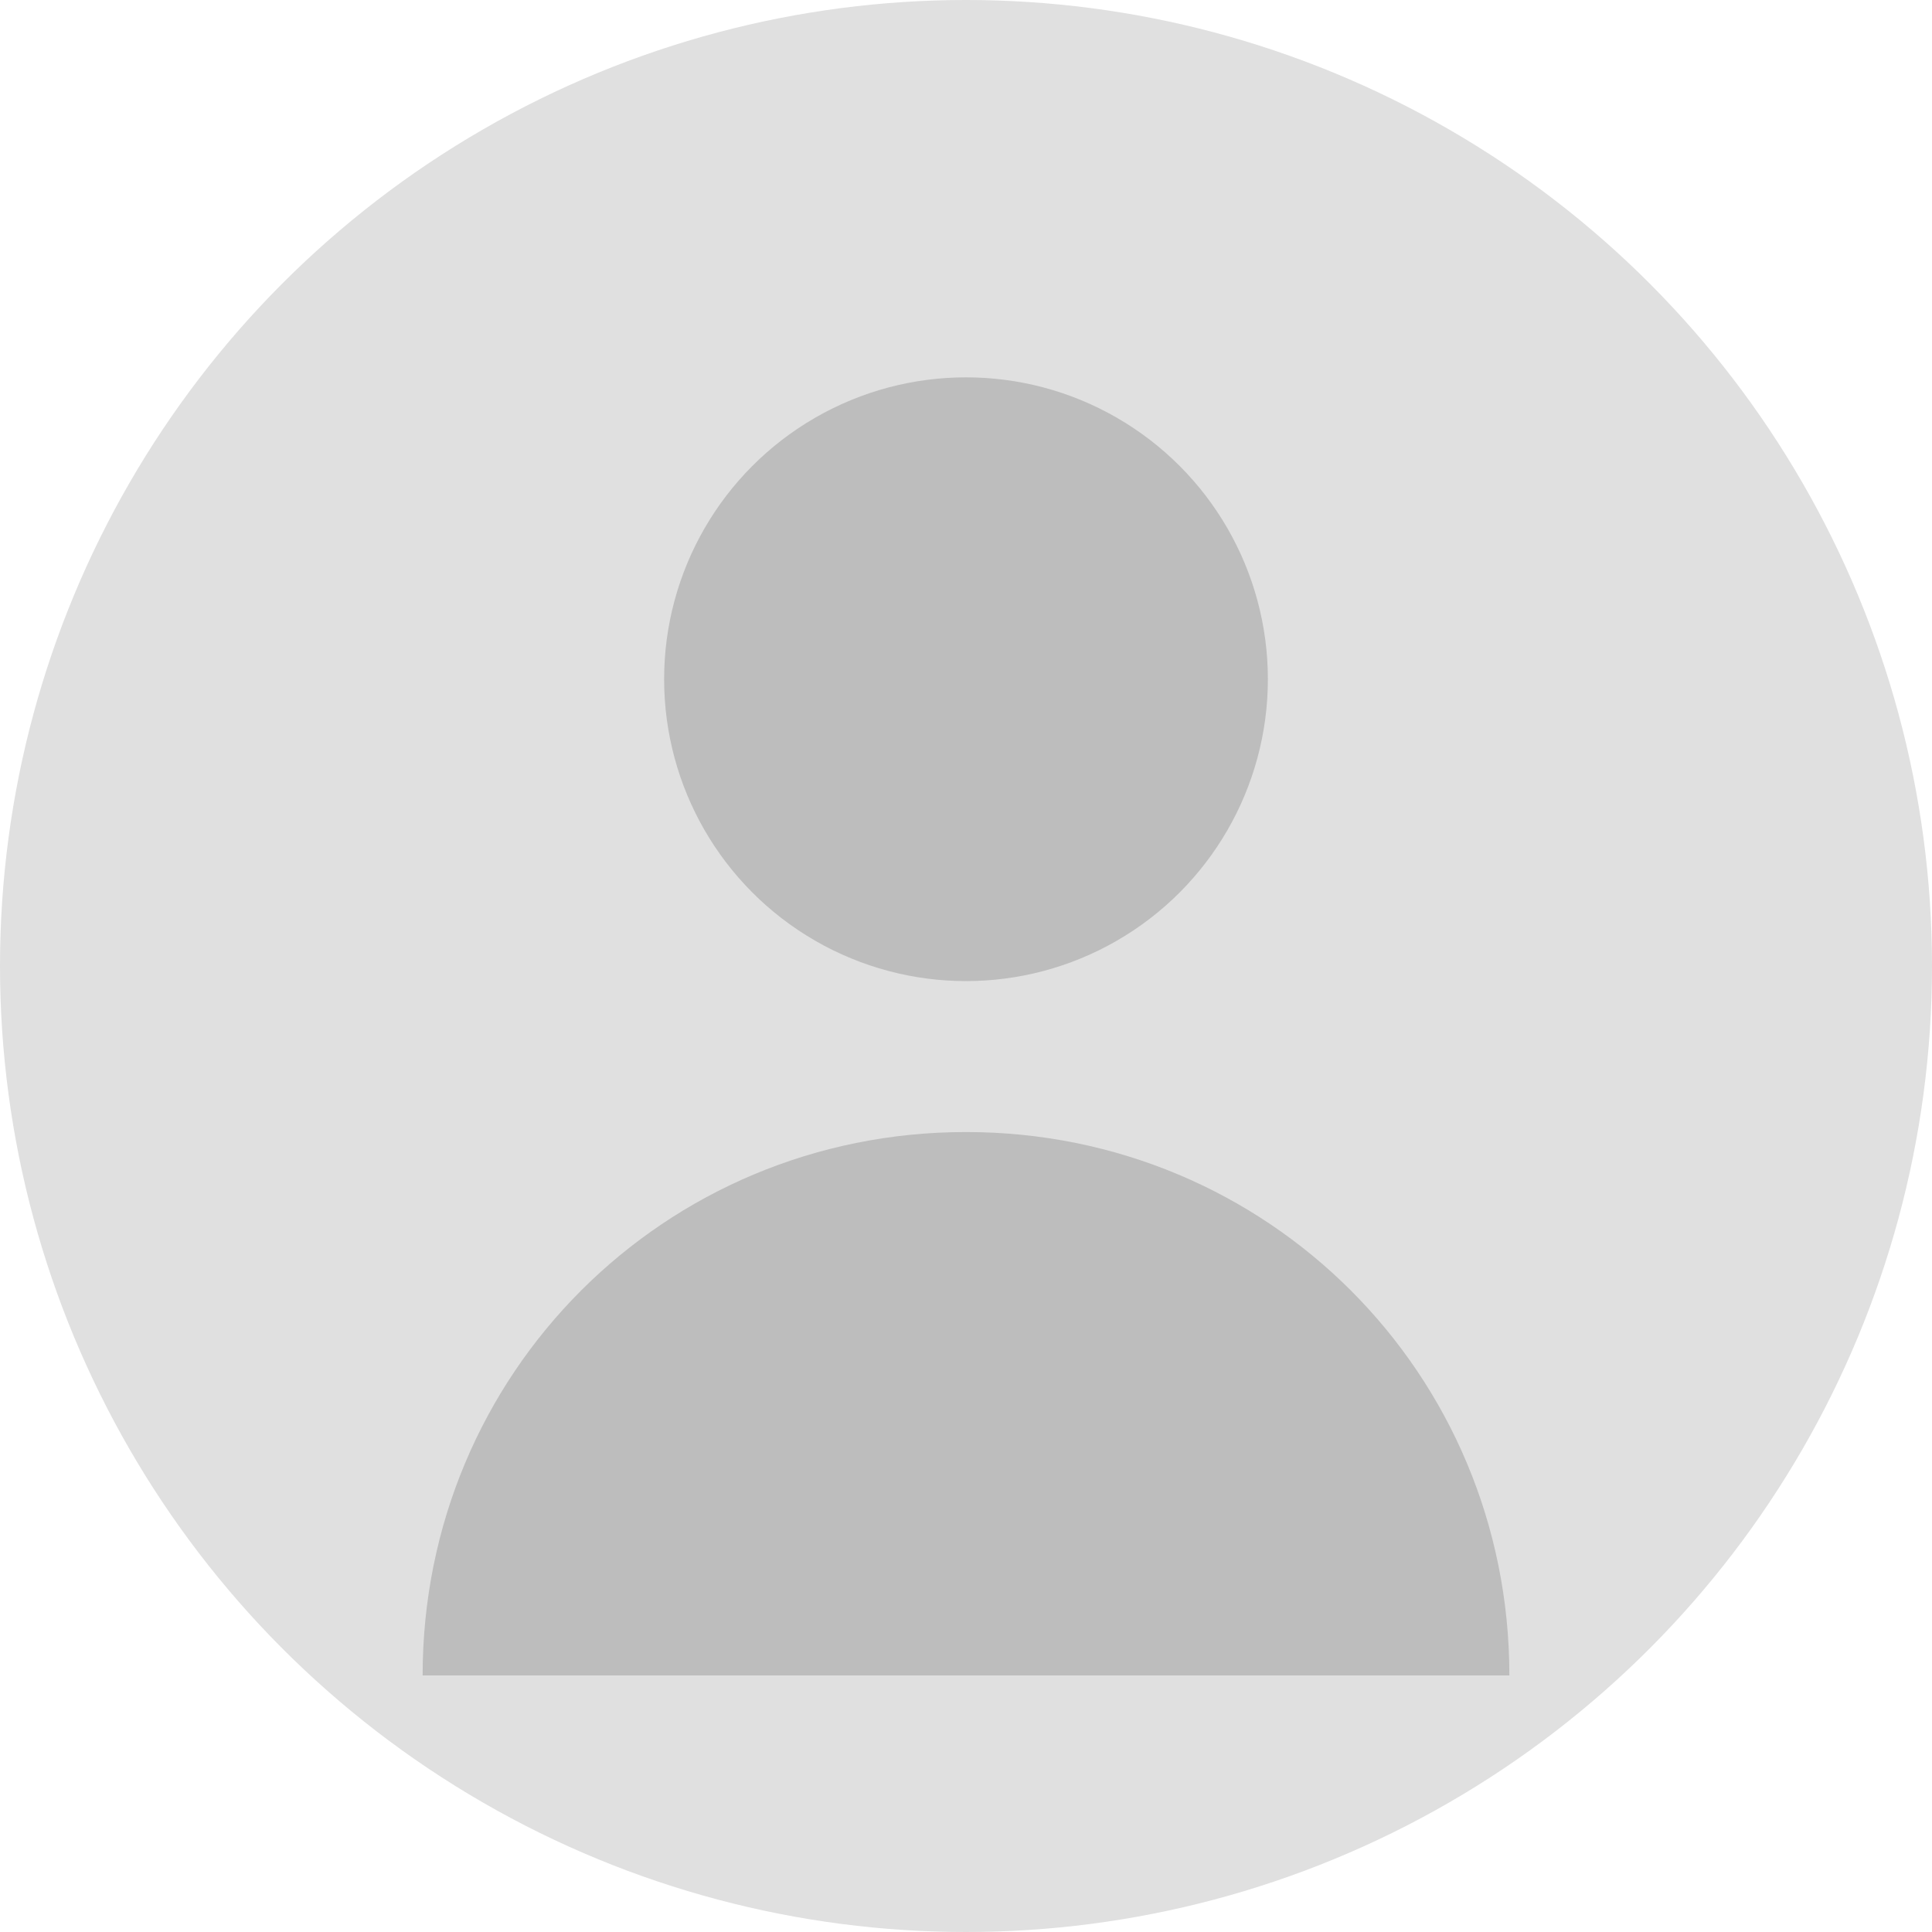<?xml version="1.0" encoding="UTF-8"?>
<svg width="128px" height="128px" viewBox="0 0 128 128" version="1.1" xmlns="http://www.w3.org/2000/svg">
    <circle fill="#E0E0E0" cx="64" cy="64" r="64"/>
    <circle fill="#BDBDBD" cx="64" cy="45" r="20"/>
    <path fill="#BDBDBD" d="M64,75 C44,75 28,91 28,111 L100,111 C100,91 84,75 64,75"/>
</svg>

